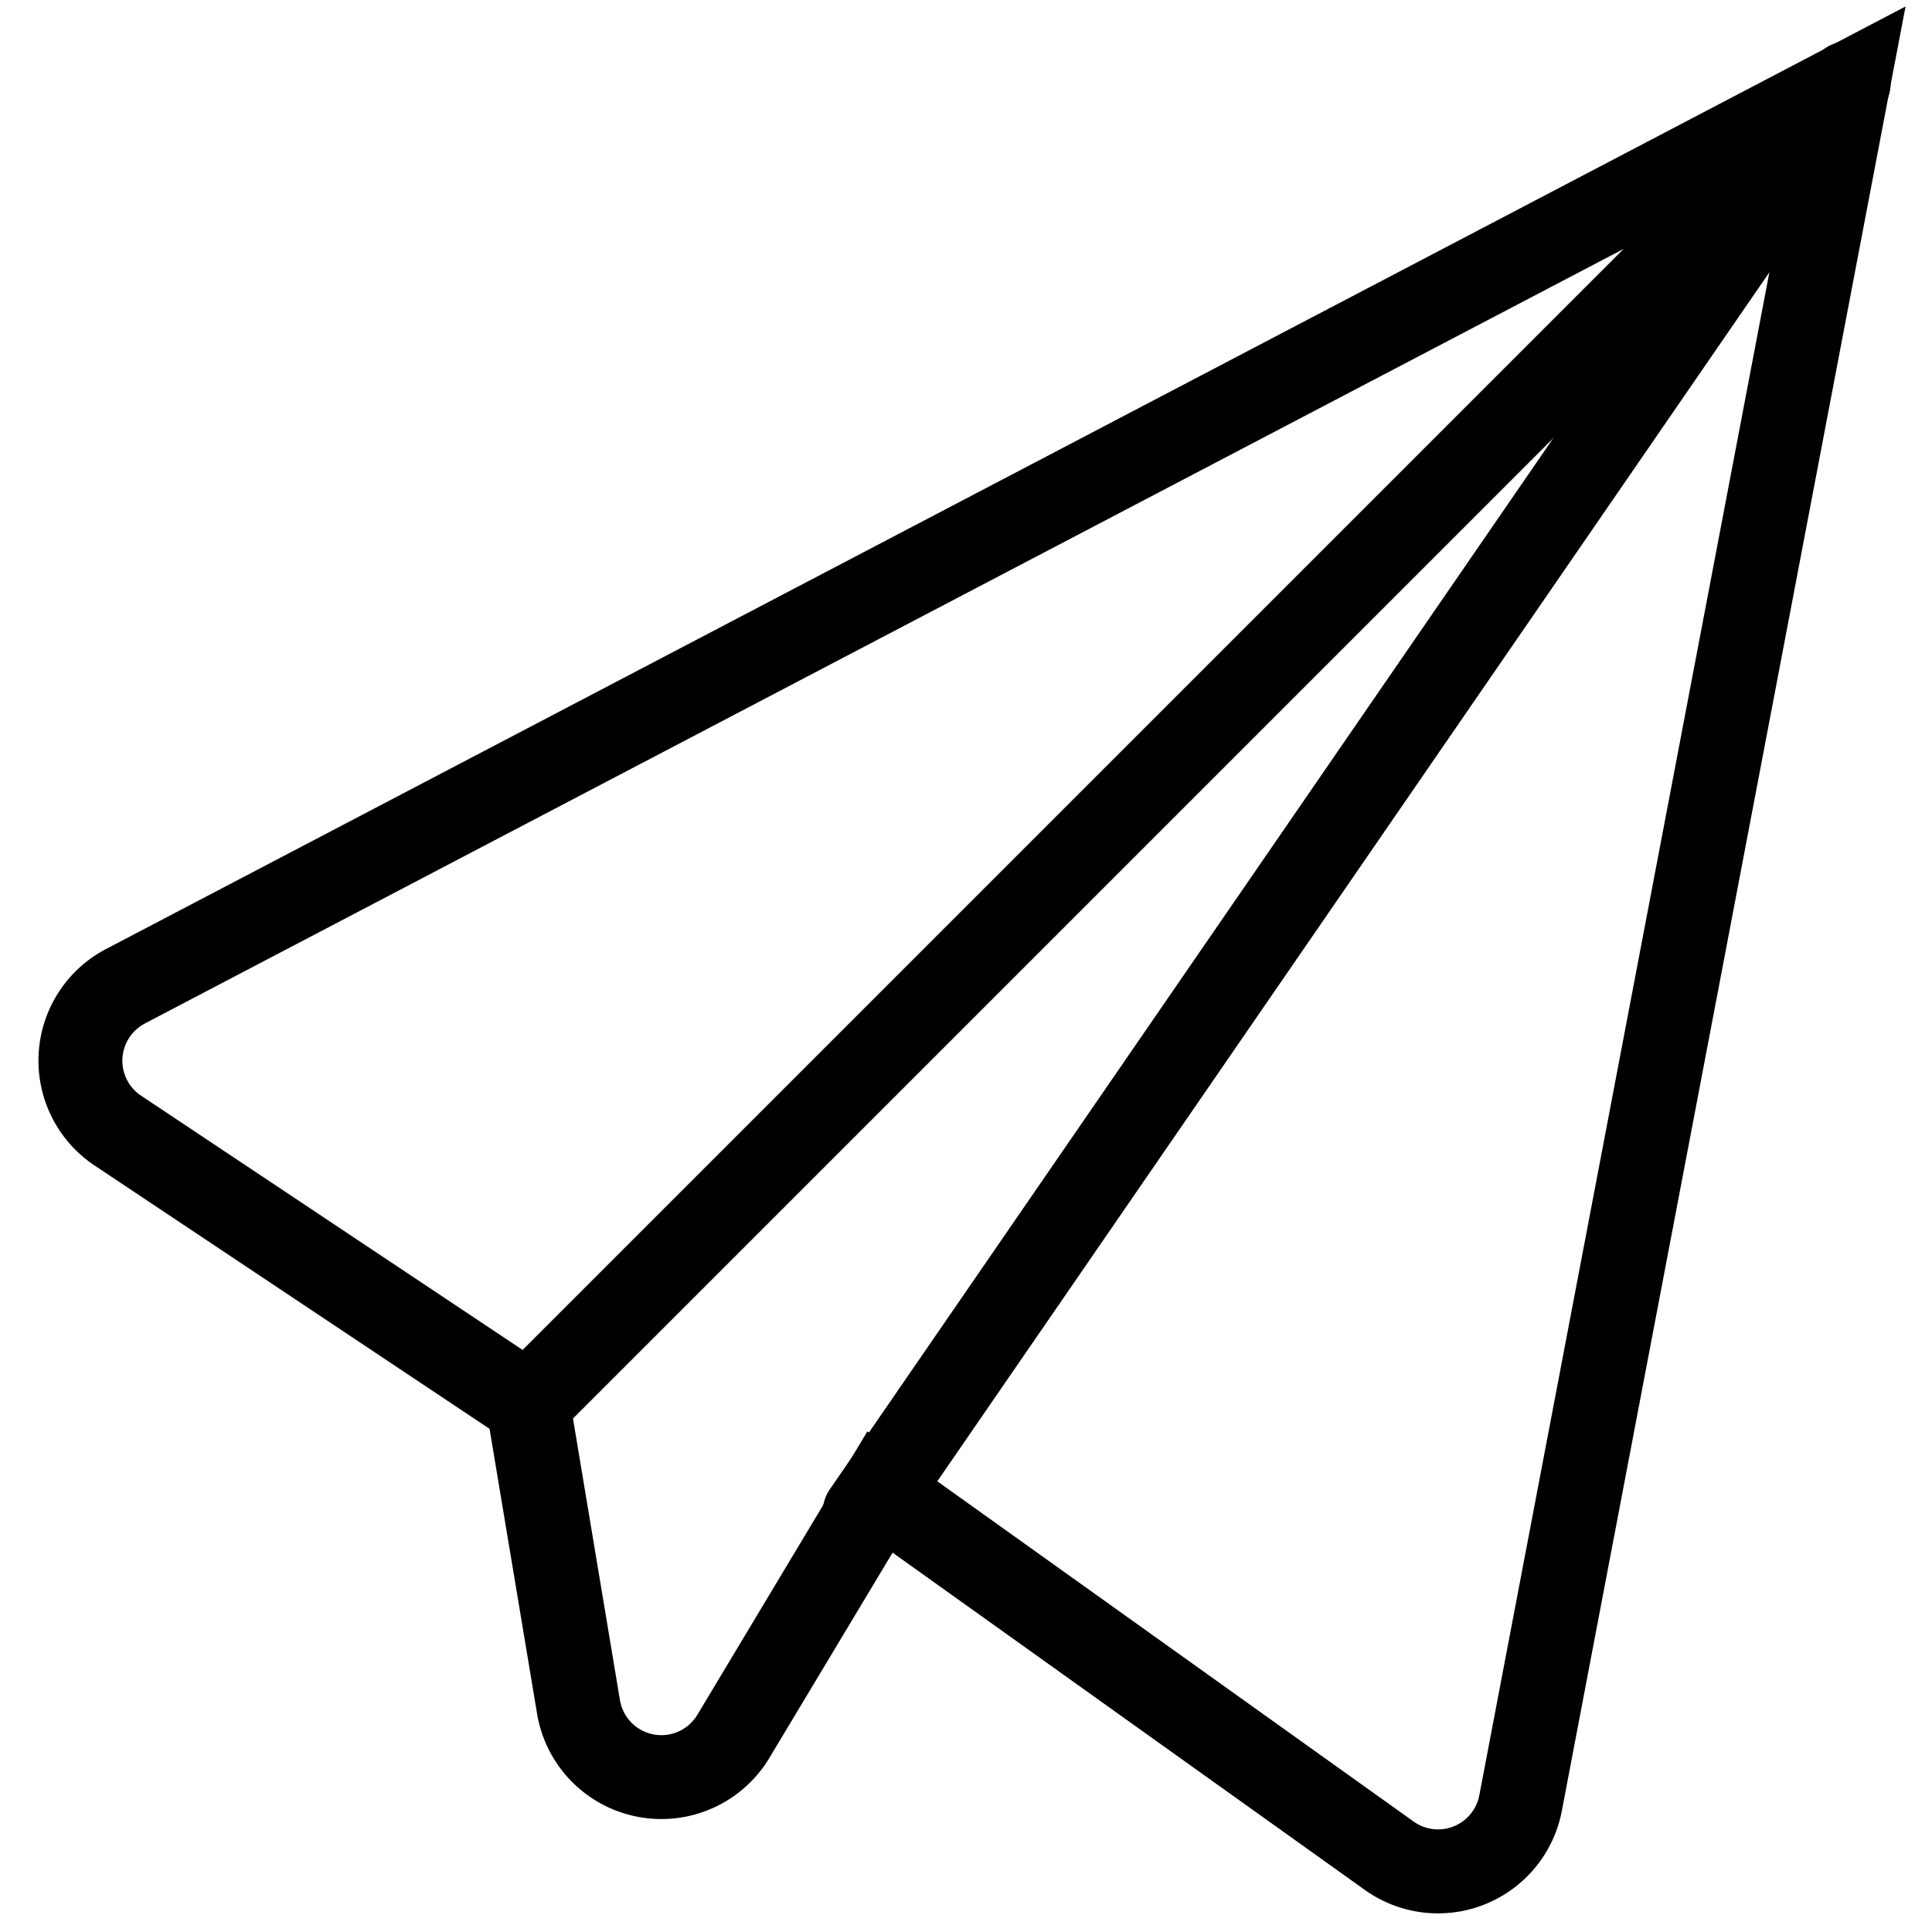 <?xml version="1.0" standalone="no"?><!DOCTYPE svg PUBLIC "-//W3C//DTD SVG 1.1//EN" "http://www.w3.org/Graphics/SVG/1.1/DTD/svg11.dtd"><svg t="1644767255555" class="icon" viewBox="0 0 1024 1024" version="1.1" xmlns="http://www.w3.org/2000/svg" p-id="11276" xmlns:xlink="http://www.w3.org/1999/xlink" width="200" height="200"><defs><style type="text/css"></style></defs><path d="M76.845 542.453a22.261 22.261 0 0 0-2.048 38.289l225.414 150.216 28.36 170.073a22.261 22.261 0 0 0 41.049 7.836l90.112-150.216 289.525 206.803a22.261 22.261 0 0 0 34.816-13.935l164.909-865.903-872.181 456.838z m182.628 214.862l-209.341-139.576a66.783 66.783 0 0 1 6.055-114.733L1009.976 3.428l-182.183 956.416a66.783 66.783 0 0 1-104.403 41.85l-250.301-178.755-65.313 108.811a66.783 66.783 0 0 1-123.103-23.374l-25.199-151.062z" p-id="11277"></path><path d="M282.891 772.63l712.348-712.348-31.521-31.521-712.348 712.348z" p-id="11278"></path><path d="M476.917 813.991l520.904-756.87a22.261 22.261 0 1 0-36.686-25.199l-520.904 756.87a22.261 22.261 0 1 0 36.686 25.199z" p-id="11279"></path></svg>